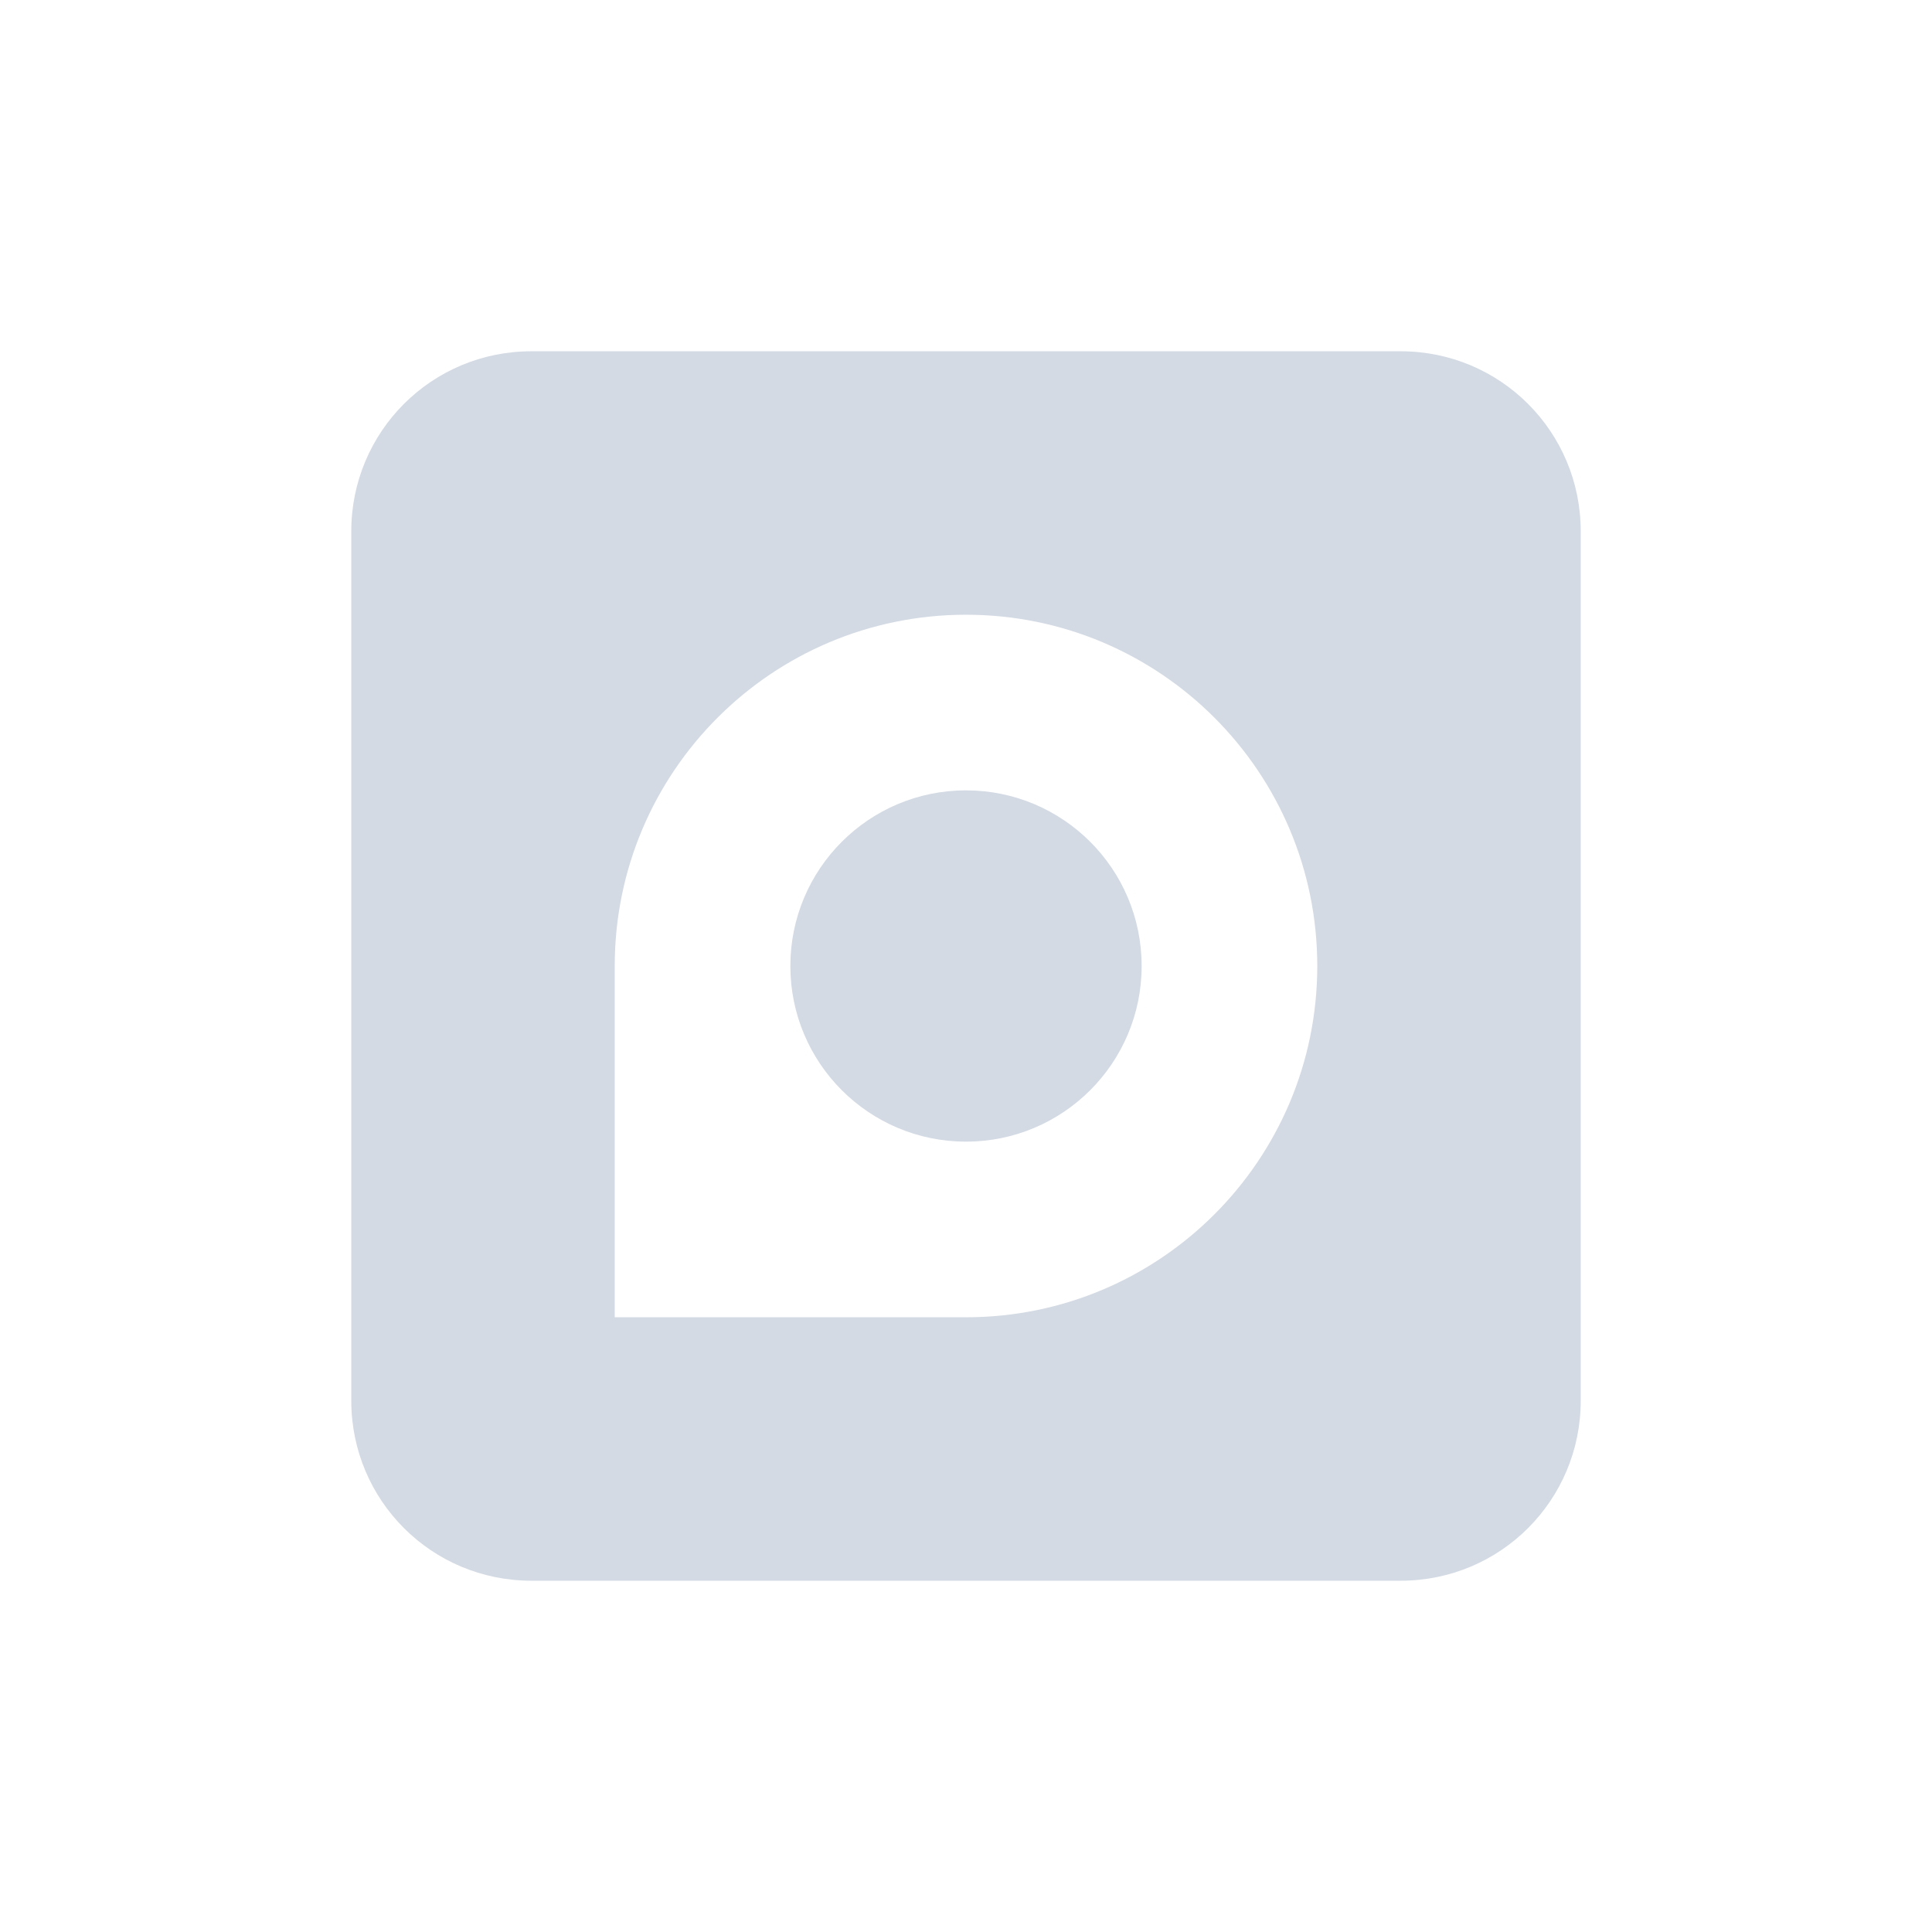 <?xml version="1.0" encoding="UTF-8" standalone="no"?>
<svg
   xmlns:dc="http://purl.org/dc/elements/1.1/"
   xmlns:cc="http://creativecommons.org/ns#"
   xmlns:rdf="http://www.w3.org/1999/02/22-rdf-syntax-ns#"
   xmlns:svg="http://www.w3.org/2000/svg"
   xmlns="http://www.w3.org/2000/svg"
   xmlns:sodipodi="http://sodipodi.sourceforge.net/DTD/sodipodi-0.dtd"
   xmlns:inkscape="http://www.inkscape.org/namespaces/inkscape"
   width="22"
   height="22"
   version="1.1"
   id="svg4"
   sodipodi:docname="drive-harddisk-system-symbolic.svg"
   inkscape:version="0.92.1 r">
  <defs
     id="defs8" />
  <sodipodi:namedview
     pagecolor="#ffffff"
     bordercolor="#666666"
     borderopacity="1"
     objecttolerance="10"
     gridtolerance="10"
     guidetolerance="10"
     inkscape:pageopacity="0"
     inkscape:pageshadow="2"
     inkscape:window-width="1680"
     inkscape:window-height="964"
     id="namedview6"
     showgrid="false"
     inkscape:zoom="7.5853273"
     inkscape:cx="-1.0026664"
     inkscape:cy="8.6445995"
     inkscape:window-x="0"
     inkscape:window-y="0"
     inkscape:window-maximized="1"
     inkscape:current-layer="svg4" />
  <path
     style="opacity:1;fill:#d3dae3;fill-opacity:1;stroke:none;stroke-width:2;stroke-linecap:round;stroke-linejoin:bevel;stroke-miterlimit:4;stroke-dasharray:none;stroke-opacity:1"
     d="m 6.051,4 c -1.136,0 -2.051,0.915 -2.051,2.051 V 15.949 C 4,17.085 4.915,18 6.051,18 H 15.949 C 17.085,18 18,17.085 18,15.949 V 6.051 C 18,4.915 17.085,4 15.949,4 Z m 4.949,3 c 2.209,0 4,1.791 4,4 0,2.209 -1.791,4 -4,4 H 7 V 11 C 7,8.791 8.791,7 11,7 Z m 0,2 C 9.895,9 9,9.895 9,11 c 0,1.105 0.895,2 2,2 1.105,0 2,-0.895 2,-2 0,-1.105 -0.895,-2 -2,-2 z"
     id="rect818"
     inkscape:connector-curvature="0" />
</svg>
